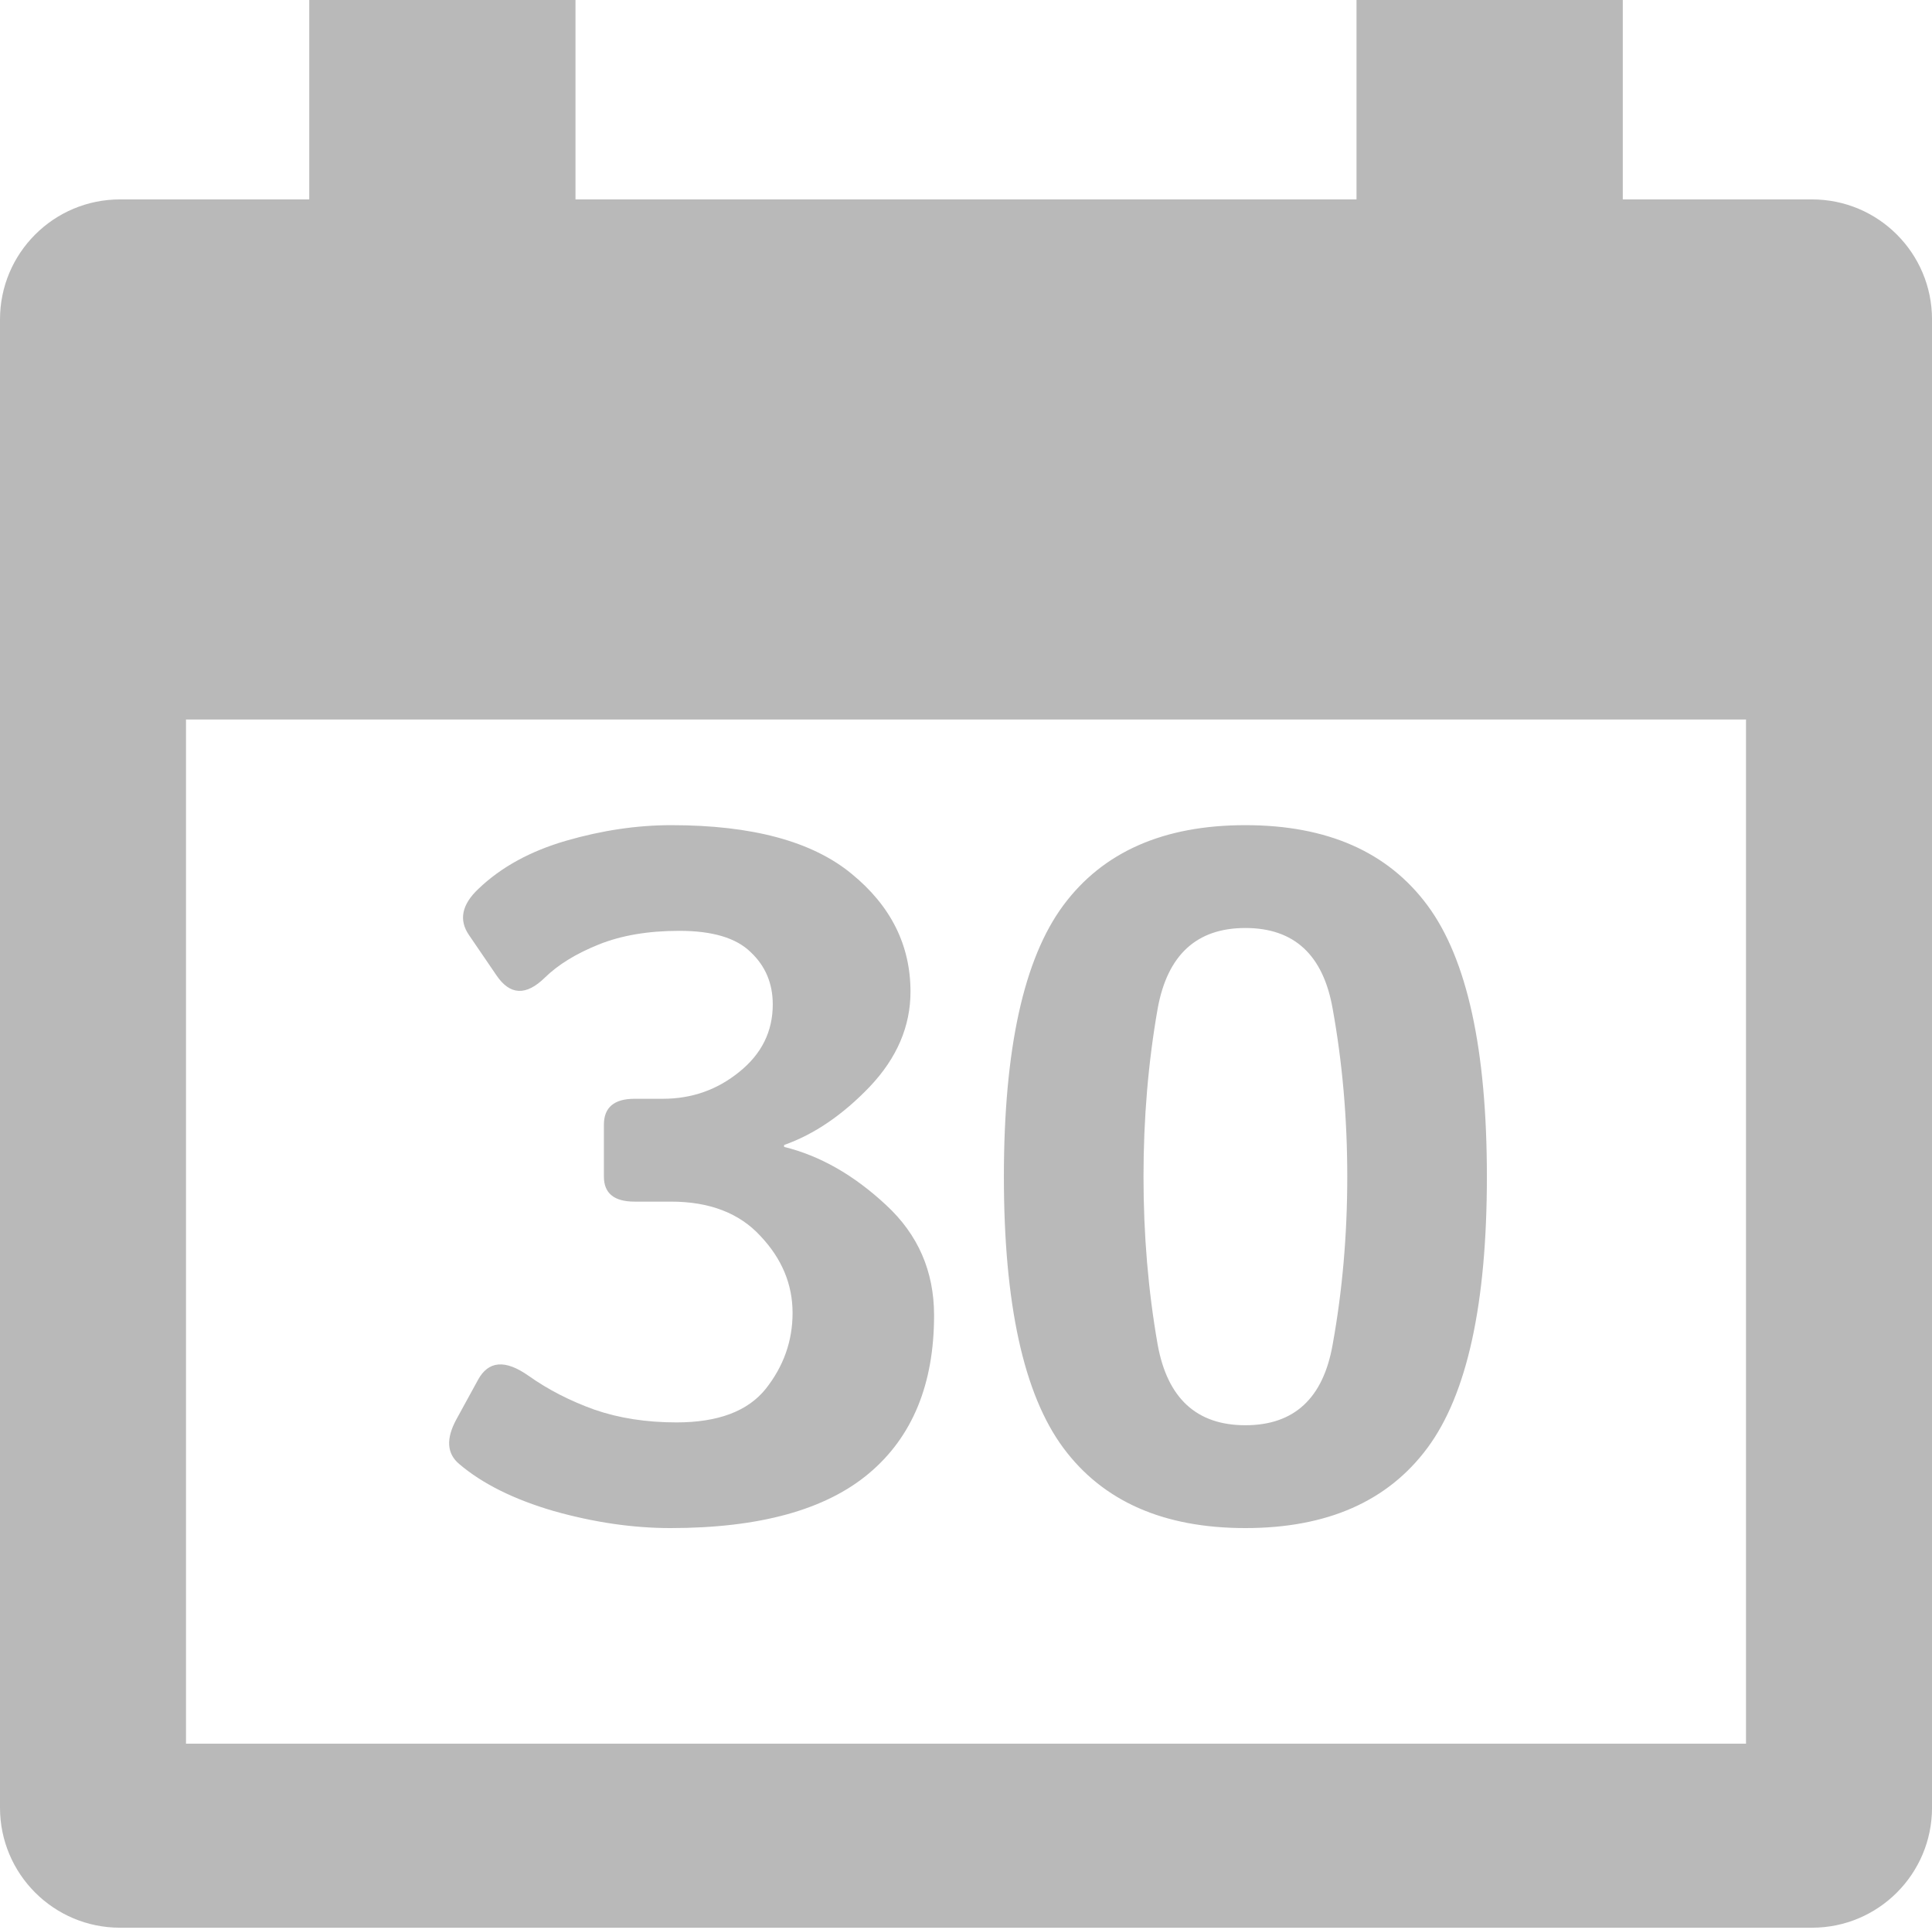 <svg width="800" height="799" viewBox="0 0 800 799" fill="none" xmlns="http://www.w3.org/2000/svg">
<path d="M190.102 606.078C185.023 601.781 184.633 595.661 188.93 587.719L197.914 571.312C202.211 563.37 209.177 562.784 218.812 569.555C226.885 575.284 236 579.971 246.156 583.617C256.312 587.133 267.641 588.891 280.141 588.891C297.328 588.891 309.633 584.268 317.055 575.023C324.477 565.648 328.188 555.167 328.188 543.578C328.188 531.729 323.76 521.117 314.906 511.742C306.182 502.237 293.812 497.484 277.797 497.484H262.758C254.294 497.484 250.062 494.034 250.062 487.133V465.648C250.062 458.487 254.294 454.906 262.758 454.906H274.477C286.456 454.906 297.003 451.195 306.117 443.773C315.362 436.352 319.984 427.042 319.984 415.844C319.984 407.12 316.924 399.893 310.805 394.164C304.815 388.305 294.984 385.375 281.312 385.375C268.422 385.375 257.289 387.263 247.914 391.039C238.539 394.815 231.117 399.372 225.648 404.711C217.836 412.393 211.13 412.068 205.531 403.734L194.203 387.133C189.906 380.883 191.208 374.503 198.109 367.992C207.484 359.008 219.594 352.367 234.438 348.07C249.281 343.773 263.799 341.625 277.992 341.625C311.456 341.625 336.326 348.331 352.602 361.742C368.878 375.023 377.016 391.299 377.016 410.57C377.016 424.893 371.417 437.979 360.219 449.828C349.021 461.547 337.172 469.62 324.672 474.047V474.828C339.516 478.474 353.578 486.482 366.859 498.852C380.141 511.091 386.781 526.326 386.781 544.555C386.781 573.07 377.797 594.88 359.828 609.984C341.859 625.089 314.451 632.641 277.602 632.641C262.107 632.641 246.026 630.297 229.359 625.609C212.823 620.792 199.737 614.281 190.102 606.078ZM415.688 487.133C415.688 434.398 423.891 396.964 440.297 374.828C456.703 352.693 481.833 341.625 515.688 341.625C549.542 341.625 574.672 352.693 591.078 374.828C607.484 396.964 615.688 434.398 615.688 487.133C615.688 539.867 607.484 577.302 591.078 599.438C574.672 621.573 549.542 632.641 515.688 632.641C481.833 632.641 456.703 621.573 440.297 599.438C423.891 577.302 415.688 539.867 415.688 487.133ZM473.5 487.133C473.5 511.221 475.453 534.398 479.359 556.664C483.396 578.93 495.505 590.062 515.688 590.062C535.87 590.062 547.914 578.93 551.82 556.664C555.857 534.398 557.875 511.221 557.875 487.133C557.875 463.044 555.857 439.867 551.82 417.602C547.914 395.336 535.87 384.203 515.688 384.203C495.505 384.203 483.396 395.336 479.359 417.602C475.453 439.867 473.5 463.044 473.5 487.133Z" fill="#B9B9B9"/>
<path d="M750.321 82.558H671.96V0H561.7V82.558H238.3V0H128.049V82.558H49.688C22.246 82.558 0 104.805 0 132.246V748.404C0 775.846 22.246 798.092 49.688 798.092H750.321C777.762 798.092 800.009 775.854 800.009 748.404V132.246C800.009 104.805 777.762 82.558 750.321 82.558ZM722.984 721.899H77.016V297.884H722.984V721.899Z" fill="#B9B9B9"/>
</svg>
